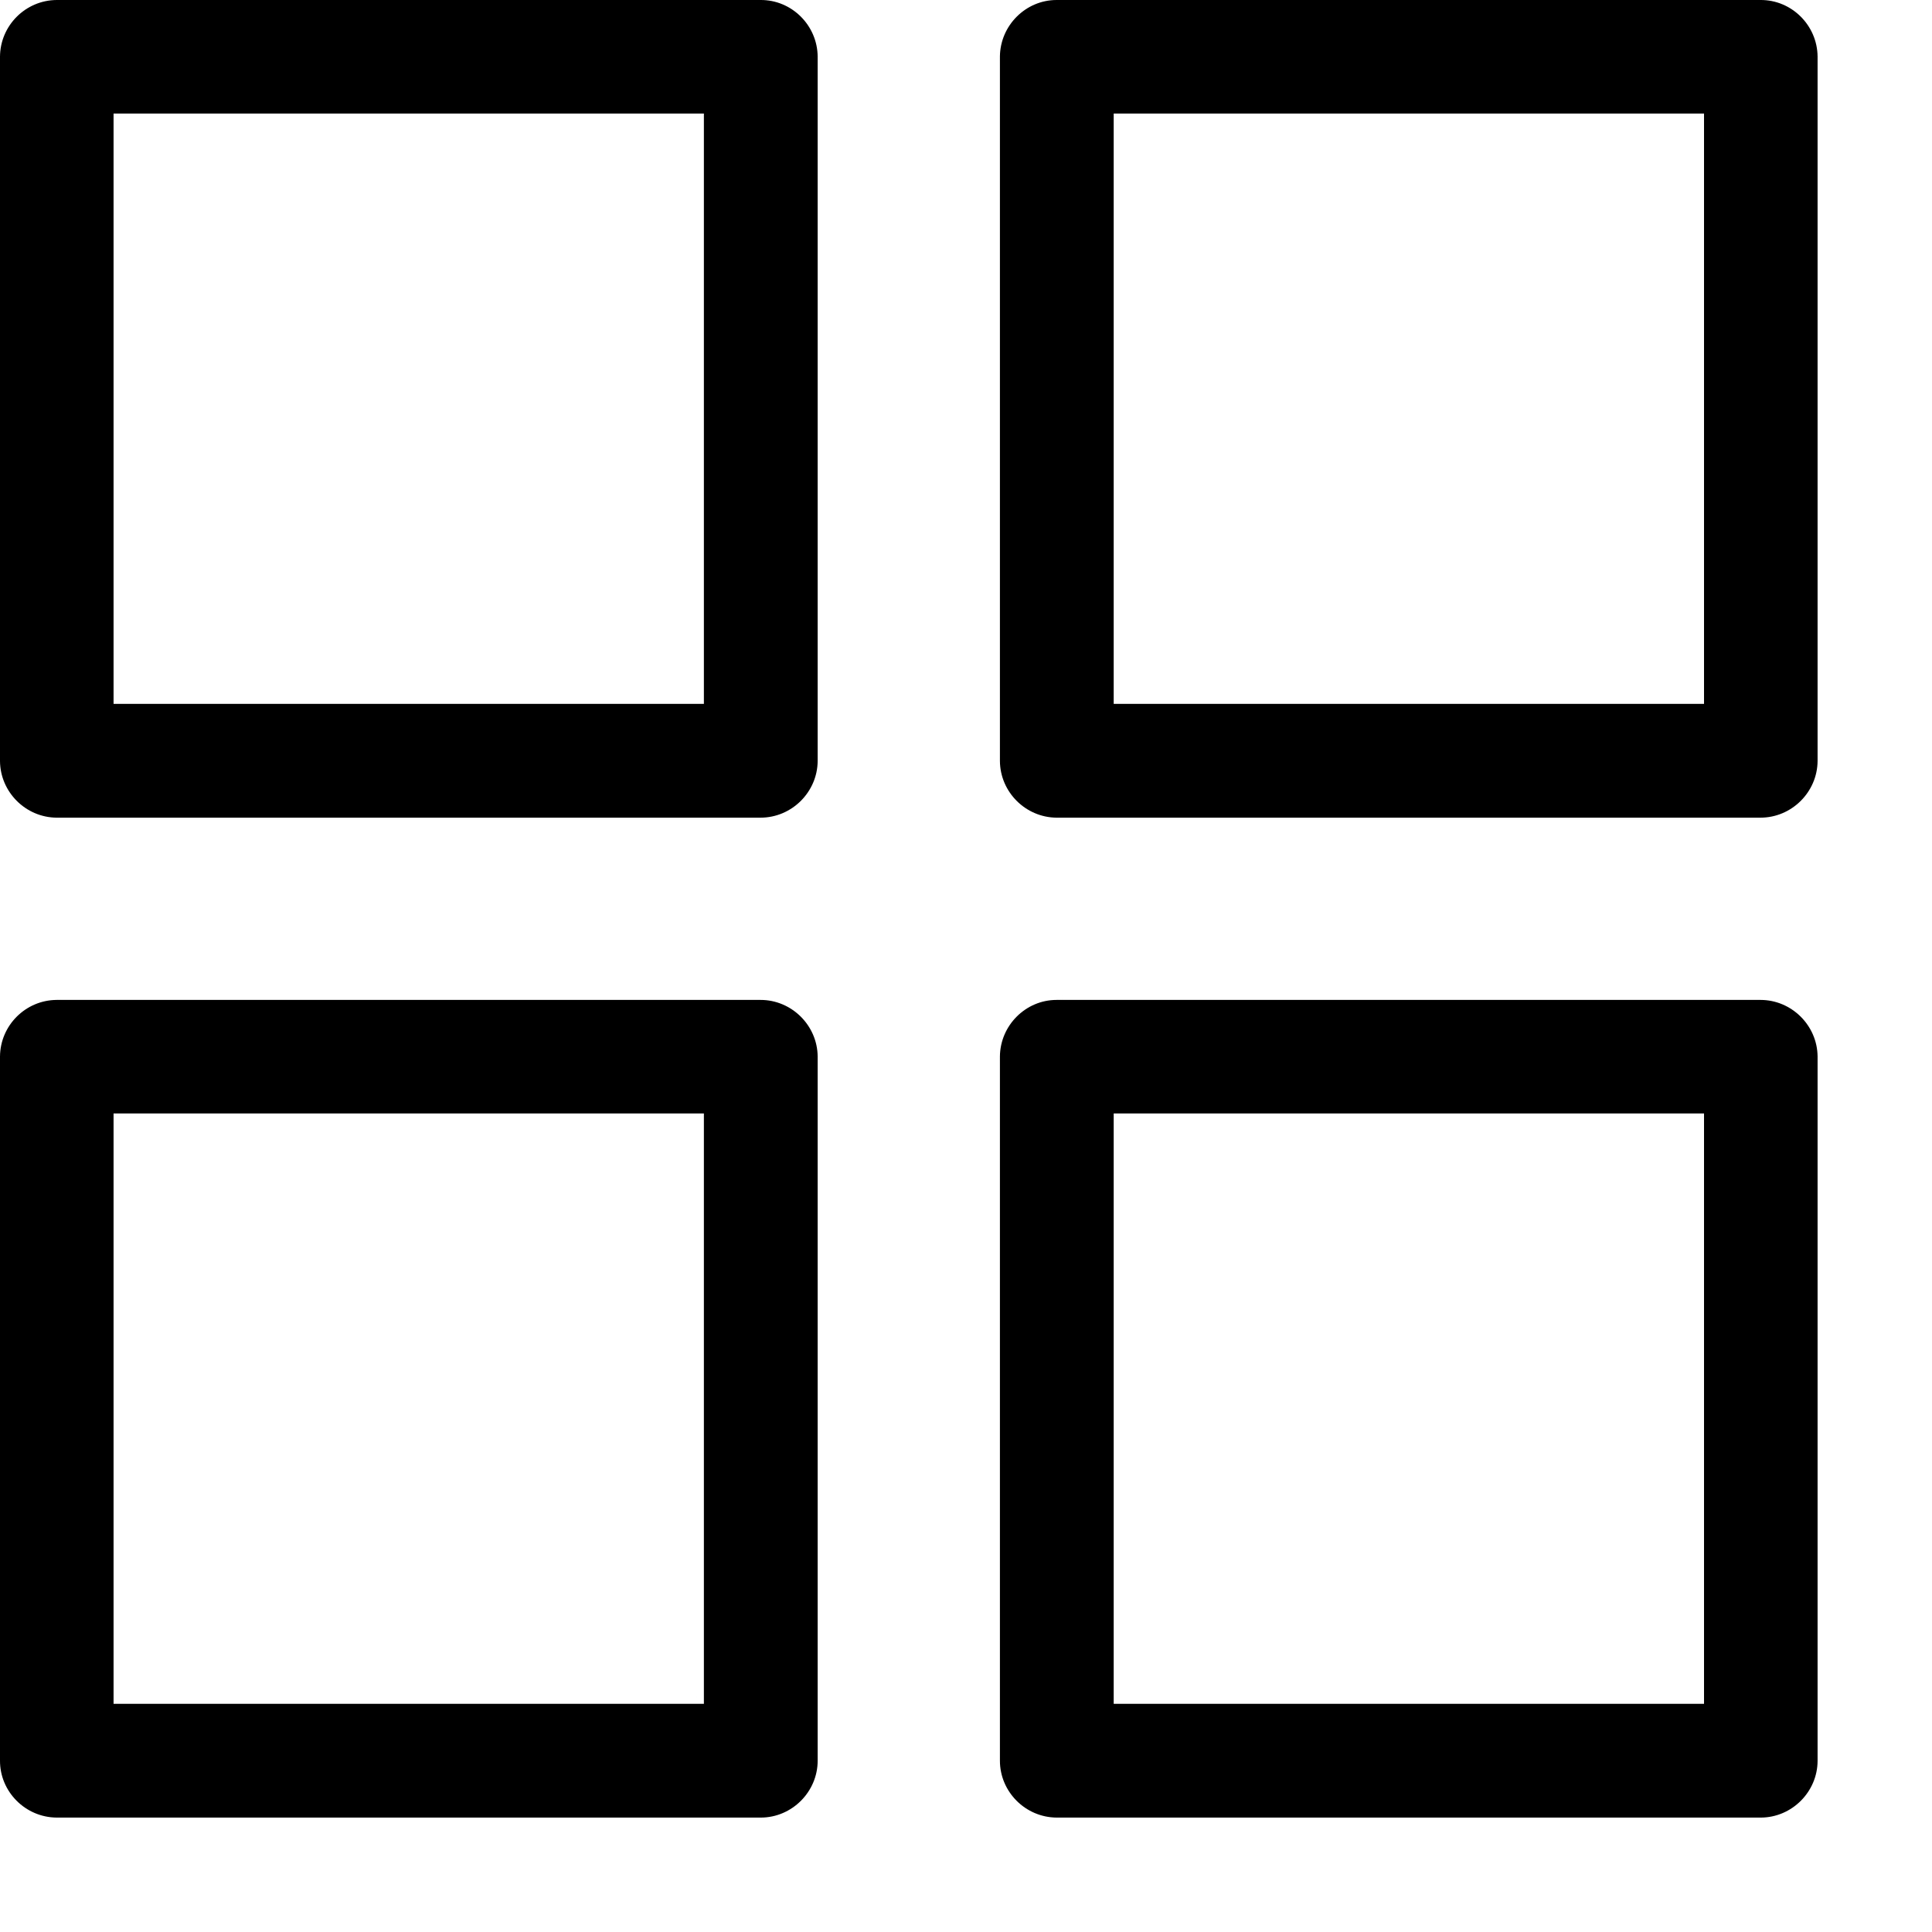 <?xml version="1.0" encoding="UTF-8" standalone="no"?>
<!DOCTYPE svg PUBLIC "-//W3C//DTD SVG 1.1//EN" "http://www.w3.org/Graphics/SVG/1.1/DTD/svg11.dtd">
<svg width="100%" height="100%" viewBox="0 0 9 9" version="1.1" xmlns="http://www.w3.org/2000/svg" xmlns:xlink="http://www.w3.org/1999/xlink" xml:space="preserve" xmlns:serif="http://www.serif.com/" style="fill-rule:evenodd;clip-rule:evenodd;stroke-linejoin:round;stroke-miterlimit:1.414;">
    <path d="M0.264,0C0.119,0.001 0.001,0.119 0,0.264L0,3.545C0.001,3.689 0.119,3.808 0.264,3.809L3.543,3.809C3.688,3.809 3.808,3.69 3.809,3.545L3.809,0.264C3.808,0.118 3.688,-0.001 3.543,0L0.264,0ZM4.922,0C4.778,0 4.659,0.119 4.658,0.264L4.658,3.545C4.659,3.69 4.778,3.808 4.922,3.809L8.201,3.809C8.346,3.809 8.466,3.69 8.467,3.545L8.467,0.264C8.466,0.118 8.346,-0.001 8.201,0L4.922,0ZM0.529,0.529L3.279,0.529L3.279,3.279L0.529,3.279L0.529,0.529ZM5.188,0.529L7.938,0.529L7.938,3.279L5.188,3.279L5.188,0.529ZM0.264,4.658C0.119,4.659 0.001,4.777 0,4.922L0,8.201C-0.001,8.346 0.118,8.466 0.264,8.467L3.543,8.467C3.543,8.467 3.544,8.467 3.544,8.467C3.689,8.467 3.809,8.347 3.809,8.202C3.809,8.202 3.809,8.201 3.809,8.201L3.809,4.922C3.808,4.777 3.688,4.658 3.543,4.658L0.264,4.658ZM4.922,4.658C4.778,4.658 4.659,4.777 4.658,4.922L4.658,8.201C4.658,8.201 4.658,8.202 4.658,8.202C4.658,8.347 4.777,8.466 4.922,8.467L8.201,8.467C8.201,8.467 8.202,8.467 8.202,8.467C8.347,8.467 8.467,8.347 8.467,8.202C8.467,8.202 8.467,8.201 8.467,8.201L8.467,4.922C8.466,4.777 8.346,4.658 8.201,4.658L4.922,4.658ZM0.529,5.187L3.279,5.187L3.279,7.937L0.529,7.937L0.529,5.187ZM5.188,5.187L7.938,5.187L7.938,7.937L5.188,7.937L5.188,5.187Z" style="fill-rule:nonzero;"/>
</svg>
